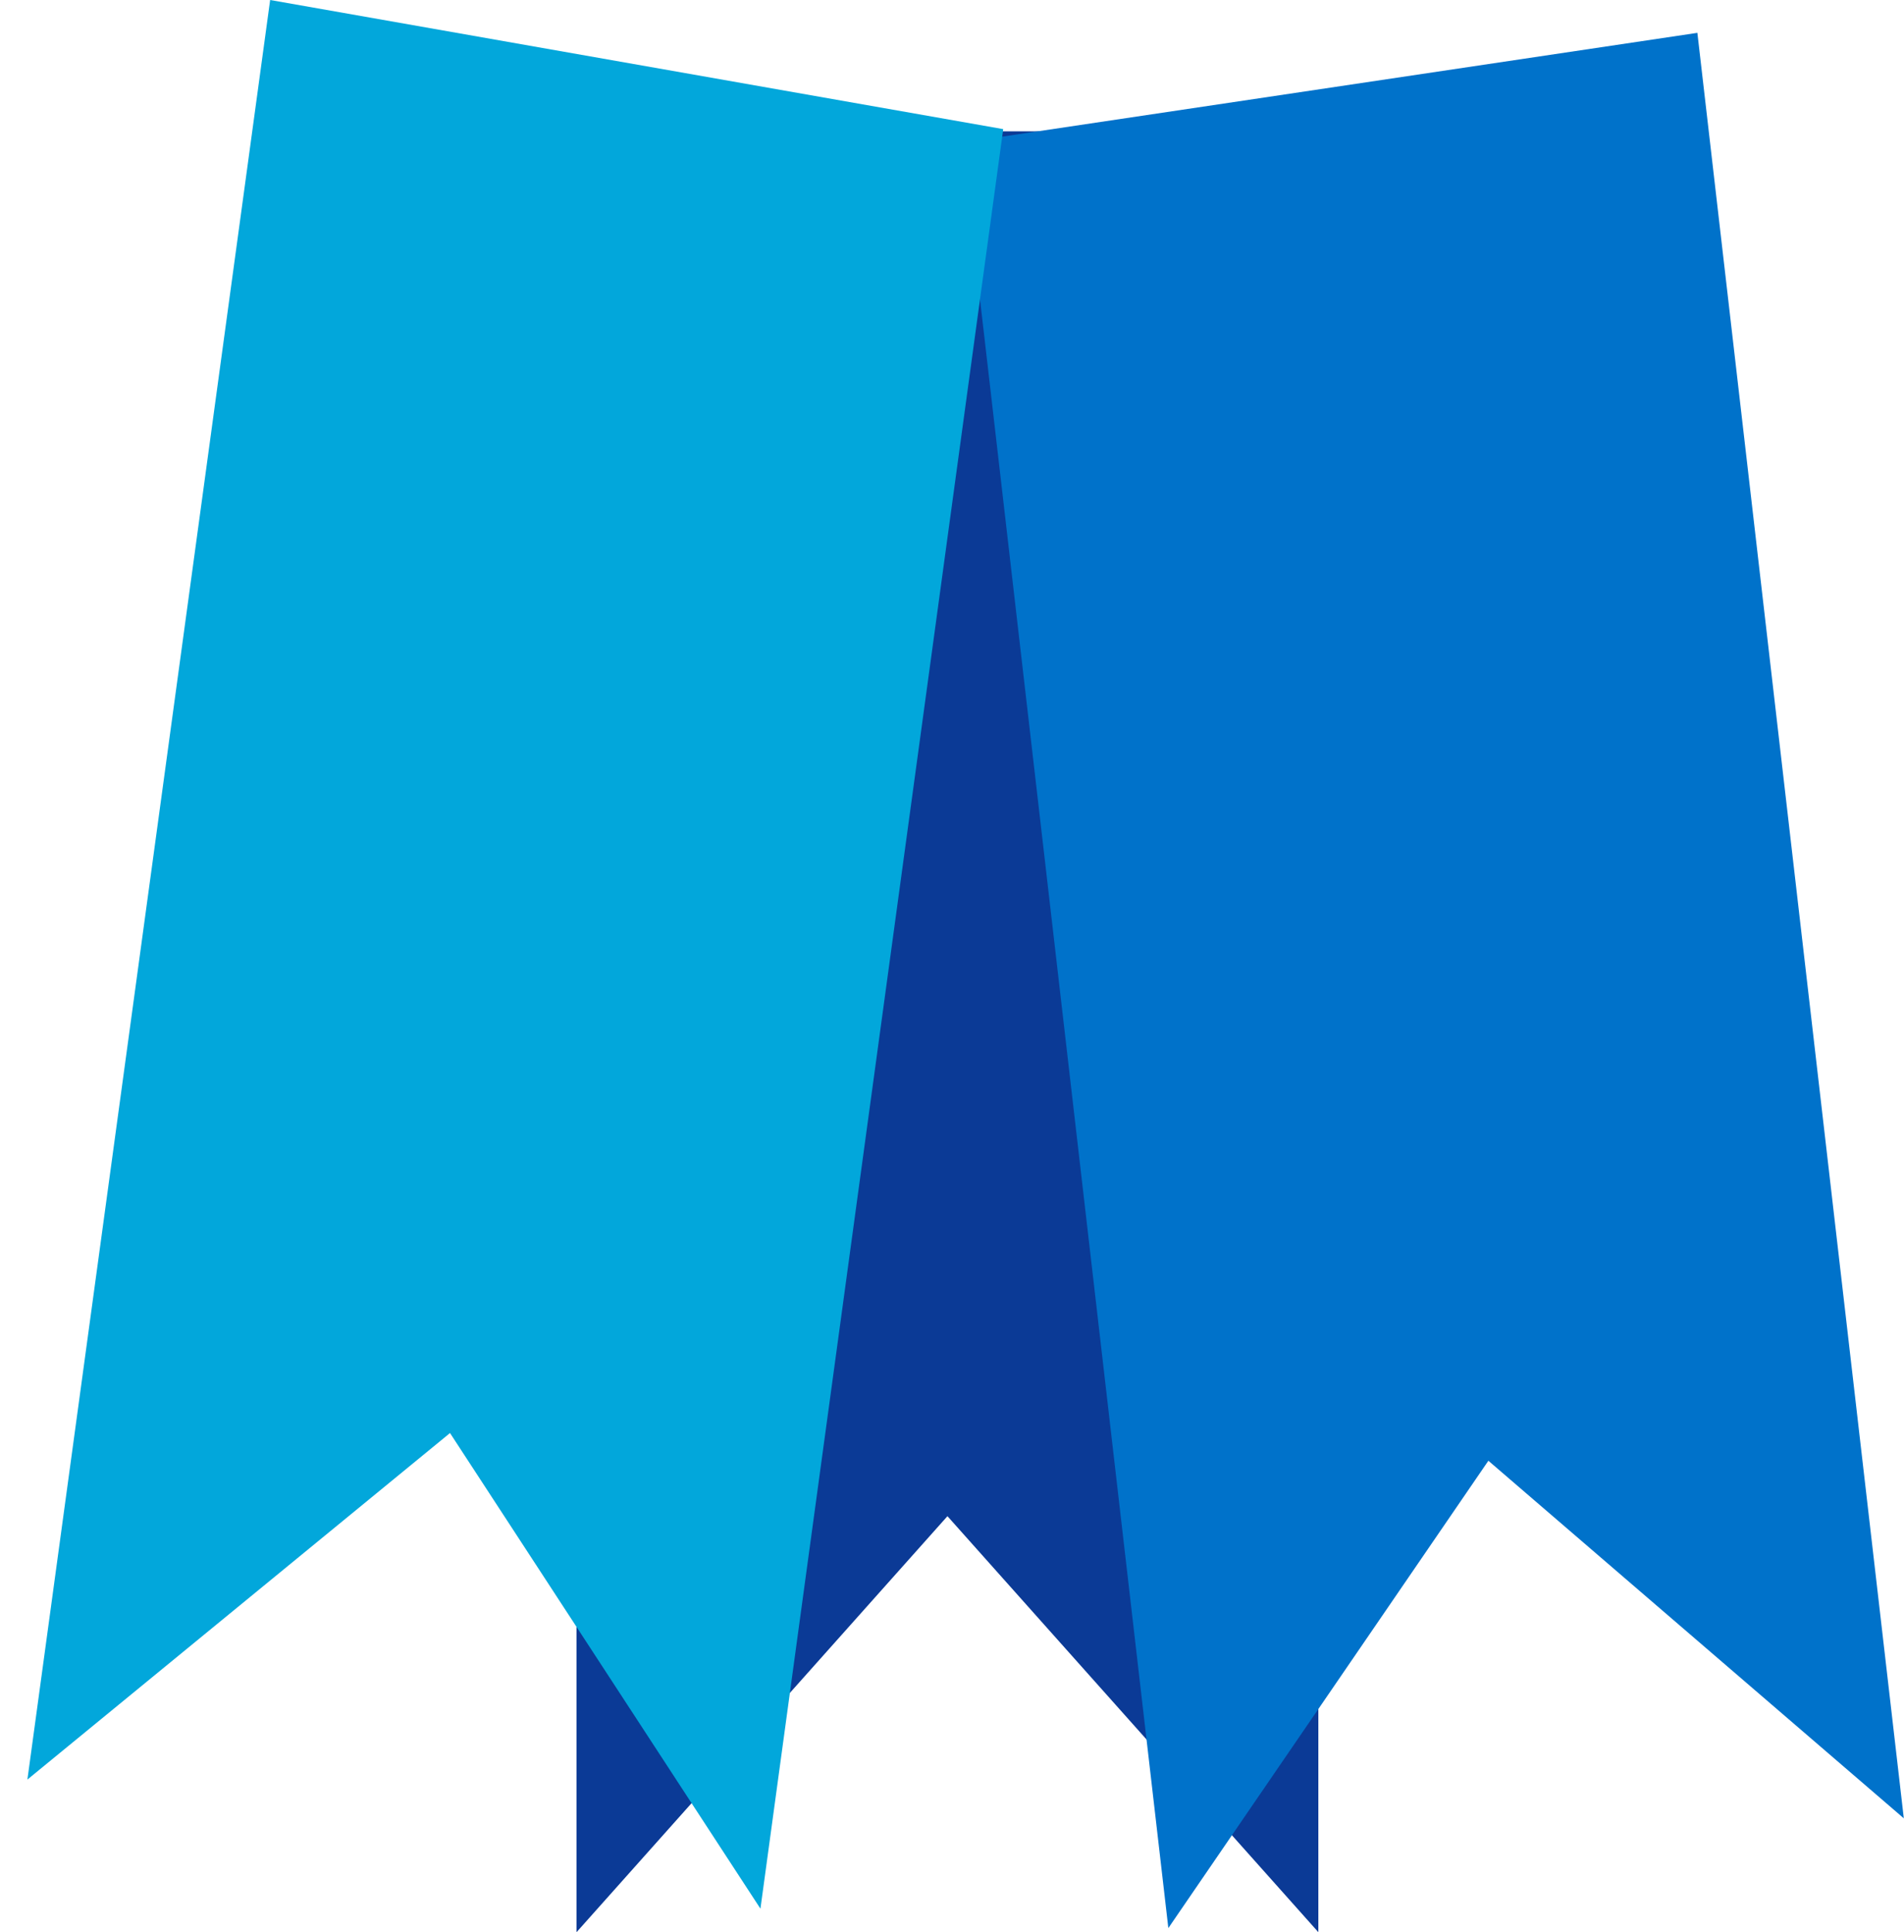 <svg width="69" height="70" viewBox="0 0 69 70" fill="none" xmlns="http://www.w3.org/2000/svg">
<path fill-rule="evenodd" clip-rule="evenodd" d="M20.894 4.759V70L34.335 54.929L47.776 70V4.759H20.894Z" fill="#0B3A96"/>
<path fill-rule="evenodd" clip-rule="evenodd" d="M42.34 69.853L42.34 69.853L68.993 65.875L61.512 1.19L34.858 5.168L42.34 69.852L53.938 52.921L68.993 65.875L42.34 69.853Z" fill="#0072CA"/>
<path fill-rule="evenodd" clip-rule="evenodd" d="M9.79 0L0.993 64.471L16.308 51.917L27.558 69.149L36.356 4.678L9.79 0Z" fill="#02A7DB"/>
</svg>
